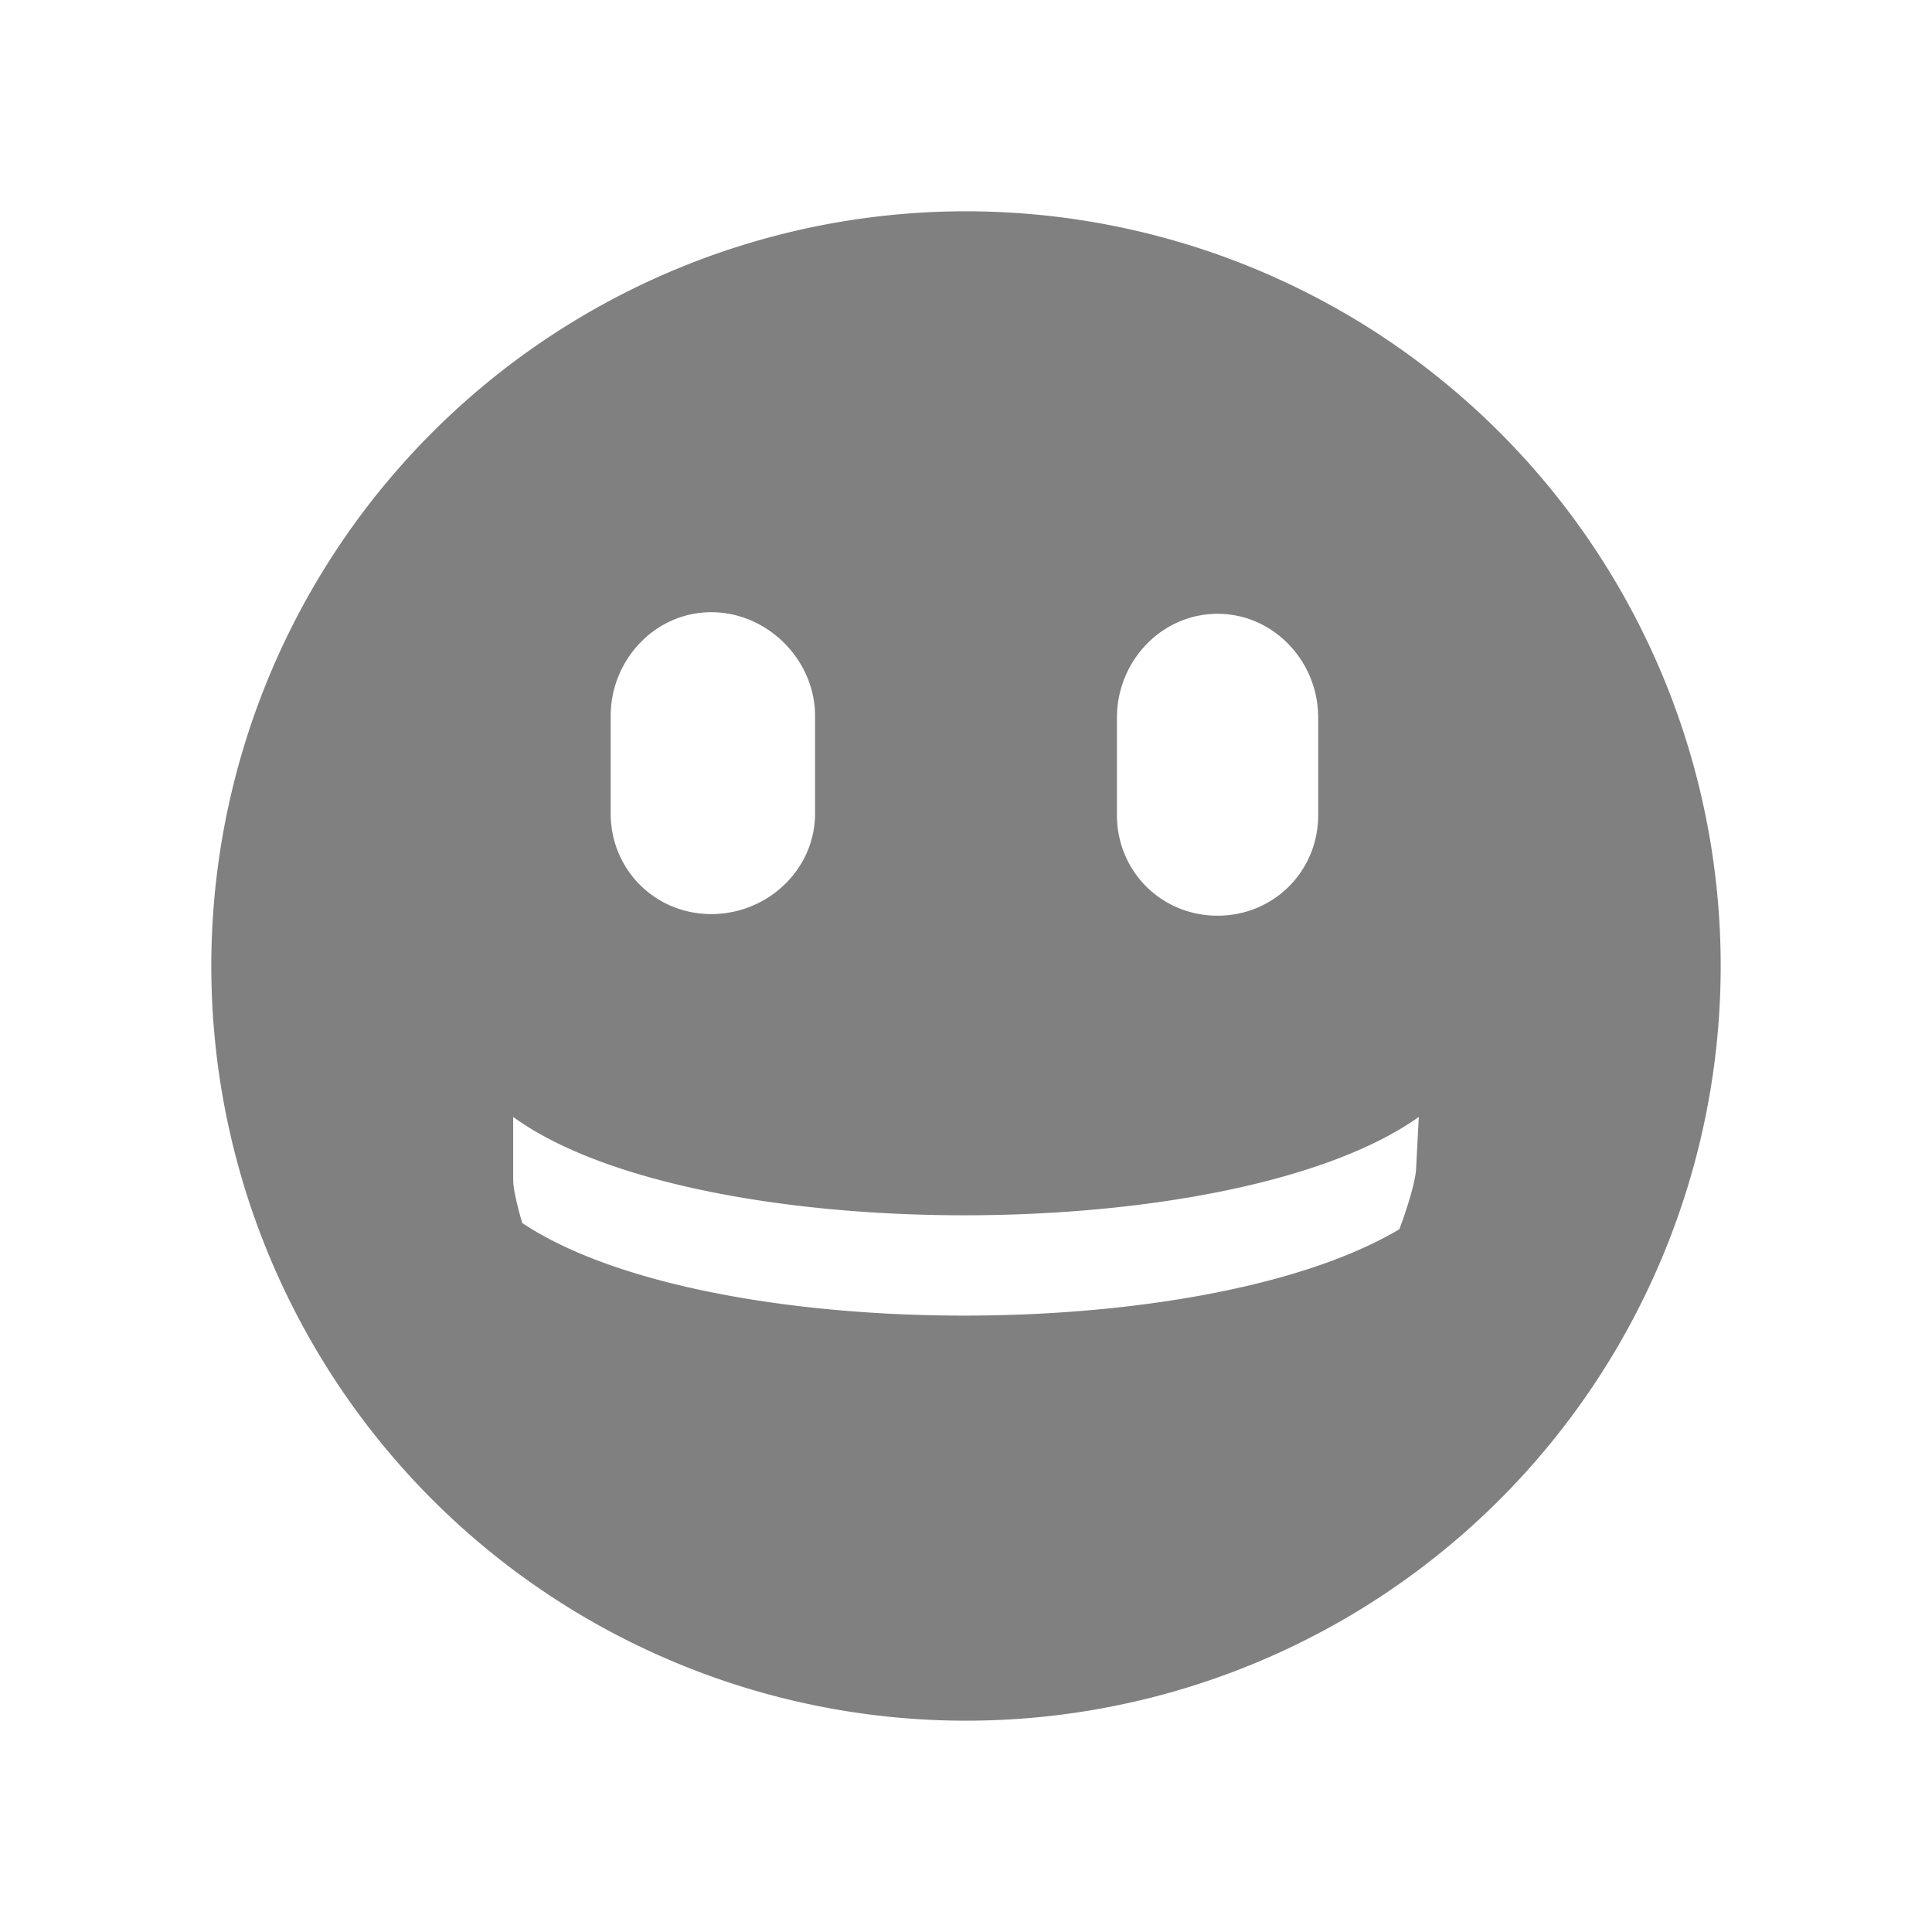<?xml version="1.0" encoding="UTF-8" standalone="no"?>
<svg
   viewBox="0 0 24 24"
   width="24"
   height="24"
   version="1.1"
   id="svg4"
   sodipodi:docname="smile-filled.svg"
   inkscape:version="1.2 (1:1.2.1+202207142221+cd75a1ee6d)"
   xmlns:inkscape="http://www.inkscape.org/namespaces/inkscape"
   xmlns:sodipodi="http://sodipodi.sourceforge.net/DTD/sodipodi-0.dtd"
   xmlns="http://www.w3.org/2000/svg"
   xmlns:svg="http://www.w3.org/2000/svg"
   xmlns:rdf="http://www.w3.org/1999/02/22-rdf-syntax-ns#"
   xmlns:cc="http://creativecommons.org/ns#"
   xmlns:dc="http://purl.org/dc/elements/1.1/">
  <defs
     id="defs8" />
  <sodipodi:namedview
     pagecolor="#ffffff"
     bordercolor="#666666"
     borderopacity="1"
     objecttolerance="10"
     gridtolerance="10"
     guidetolerance="10"
     inkscape:pageopacity="0"
     inkscape:pageshadow="2"
     inkscape:window-width="1920"
     inkscape:window-height="1016"
     id="namedview6"
     showgrid="true"
     inkscape:zoom="19.445436"
     inkscape:cx="10.233764"
     inkscape:cy="6.4539564"
     inkscape:window-x="0"
     inkscape:window-y="0"
     inkscape:window-maximized="1"
     inkscape:current-layer="svg4"
     inkscape:document-rotation="0"
     inkscape:pagecheckerboard="0"
     inkscape:showpageshadow="2"
     inkscape:deskcolor="#d1d1d1" />
  <path
     id="path993"
     style="fill:#808080;fill-opacity:1;fill-rule:evenodd;stroke:none;stroke-width:0.75;stroke-linecap:square;stroke-linejoin:round;stroke-opacity:1"
     d="M 11.953 2.625 A 9.375 9.375 0 0 0 2.625 12 A 9.375 9.375 0 0 0 12 21.375 A 9.375 9.375 0 0 0 21.375 12 A 9.375 9.375 0 0 0 12 2.625 A 9.375 9.375 0 0 0 11.953 2.625 z M 8.836 7.605 C 9.534 7.605 10.125 8.197 10.125 8.895 L 10.125 10.105 C 10.125 10.803 9.534 11.355 8.836 11.355 C 8.138 11.355 7.586 10.803 7.586 10.105 L 7.586 8.895 C 7.586 8.197 8.138 7.605 8.836 7.605 z M 15.125 7.625 C 15.823 7.625 16.375 8.216 16.375 8.914 L 16.375 10.125 C 16.375 10.823 15.823 11.375 15.125 11.375 C 14.427 11.375 13.875 10.823 13.875 10.125 L 13.875 8.914 C 13.875 8.216 14.427 7.625 15.125 7.625 z M 6.375 13.875 C 8.618 15.504 15.332 15.504 17.625 13.875 L 17.59 14.539 C 17.581 14.654 17.511 14.932 17.383 15.27 C 14.939 16.725 8.752 16.701 6.488 15.193 C 6.42 14.963 6.375 14.764 6.375 14.656 L 6.375 13.875 z " />
</svg>
